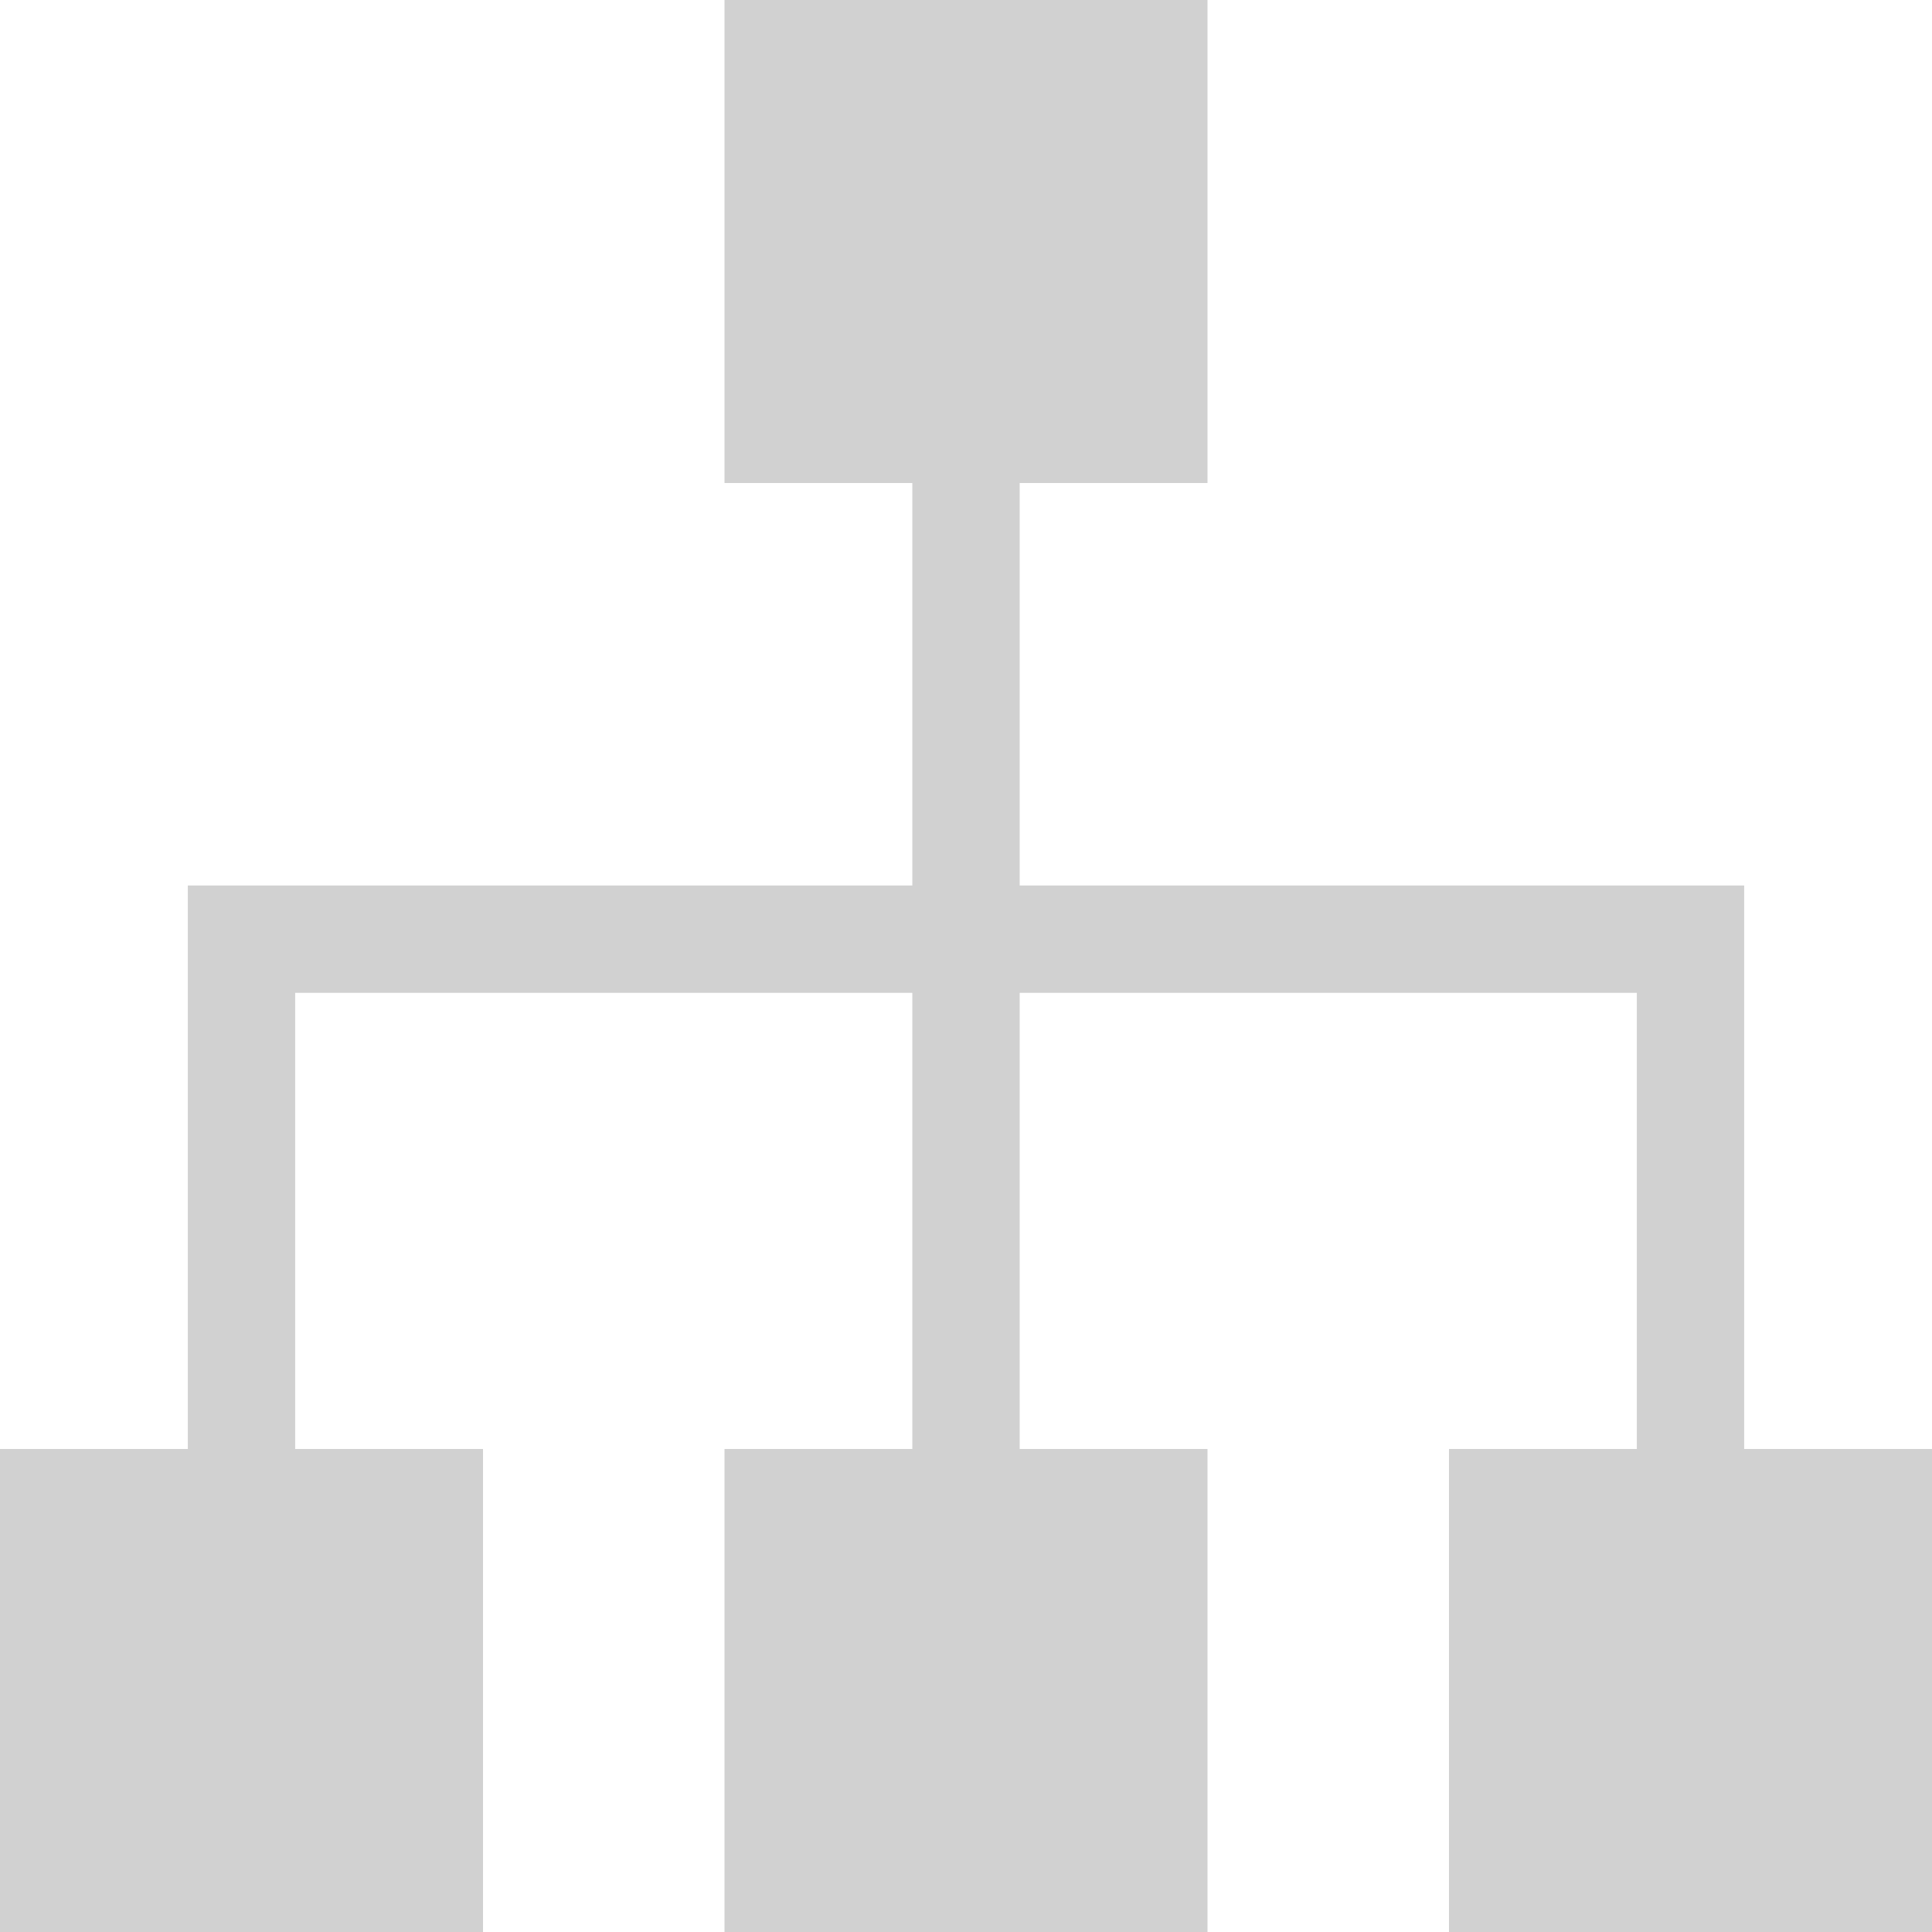 <?xml version="1.0" encoding="iso-8859-1"?>
<!-- Generator: Adobe Illustrator 21.0.2, SVG Export Plug-In . SVG Version: 6.00 Build 0)  -->
<svg version="1.1" xmlns="http://www.w3.org/2000/svg" xmlns:xlink="http://www.w3.org/1999/xlink" x="0px" y="0px"
	 viewBox="0 0 18 18" style="enable-background:new 0 0 18 18;" xml:space="preserve">
<g id="menu_navigation_off_state">
	<polygon style="fill:#D1D1D1;" points="16.25,13.5 16.25,9.25 16.25,9 16.25,8.25 9.5,8.25 9.5,4.5 11.25,4.5 11.25,0 6.75,0 
		6.75,4.5 8.5,4.5 8.5,8.25 1.75,8.25 1.75,9 1.75,9.25 1.75,13.5 0,13.5 0,18 4.5,18 4.5,13.5 2.75,13.5 2.75,9.25 8.5,9.25 
		8.5,13.5 6.75,13.5 6.75,18 11.25,18 11.25,13.5 9.5,13.5 9.5,9.25 15.25,9.25 15.25,13.5 13.5,13.5 13.5,18 18,18 18,13.5 	"/>
</g>
<g id="Layer_1">
</g>
</svg>
